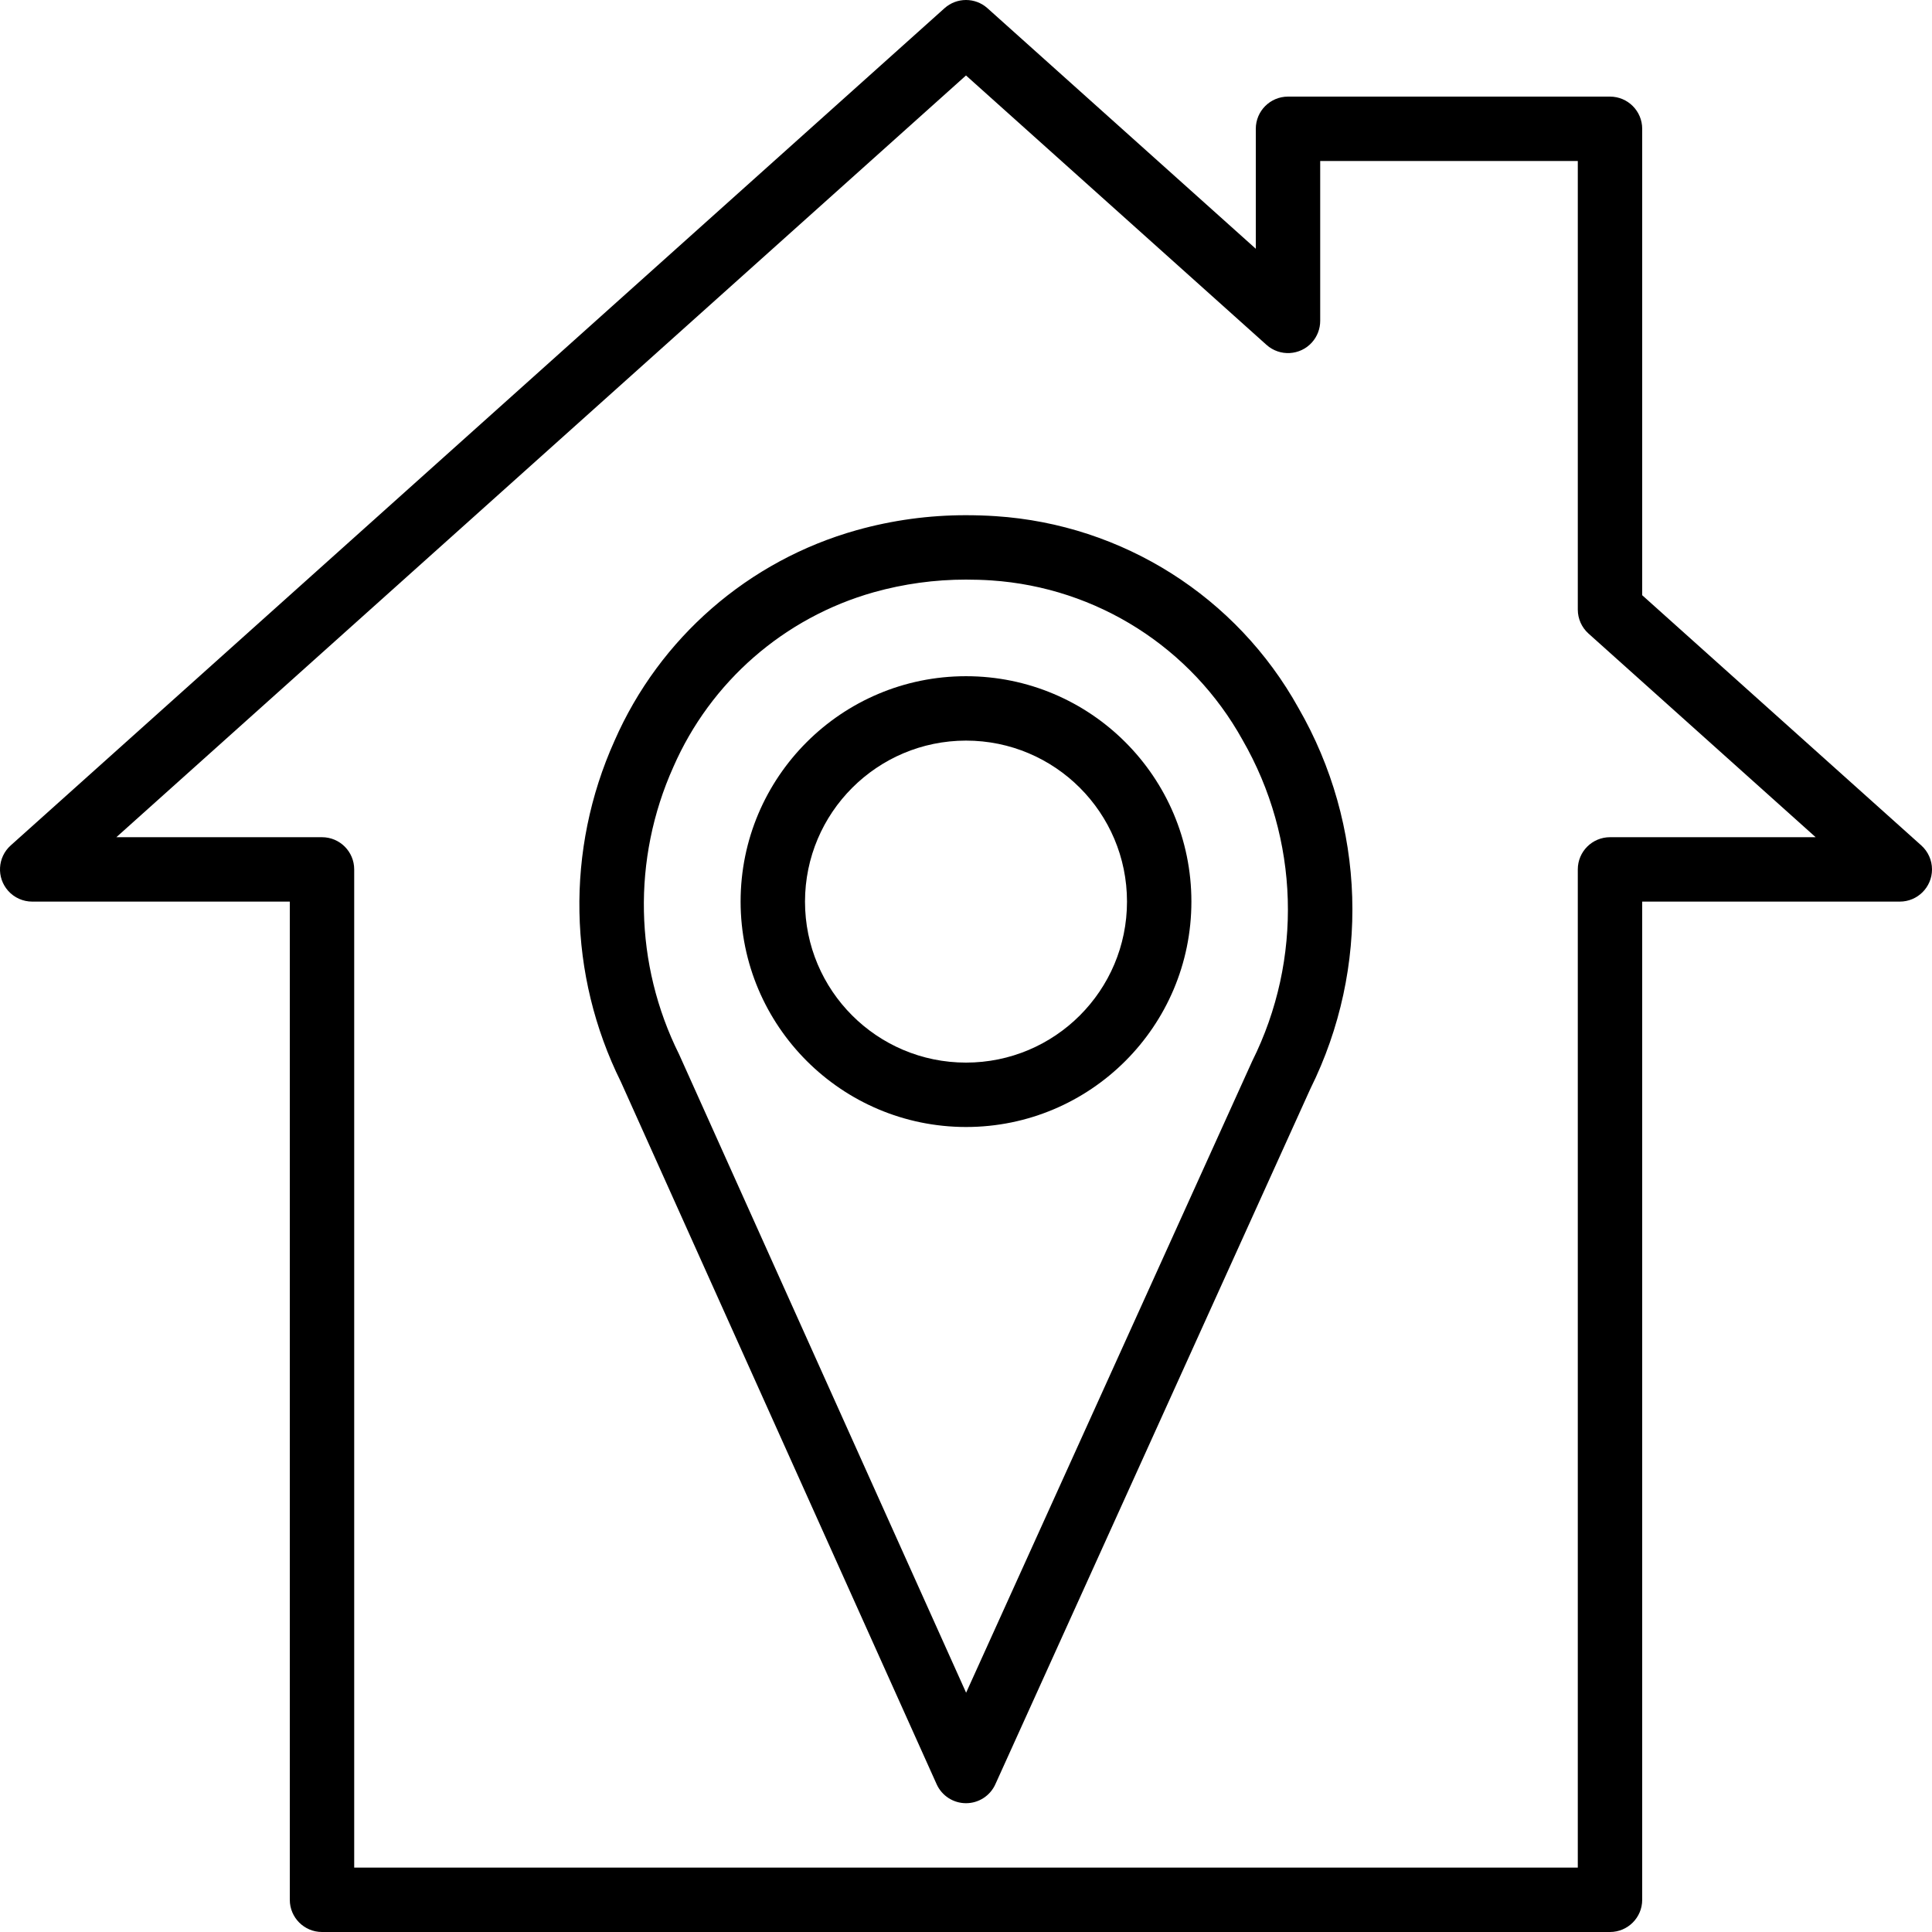 <?xml version="1.0" encoding="iso-8859-1"?>
<!-- Generator: Adobe Illustrator 19.0.0, SVG Export Plug-In . SVG Version: 6.00 Build 0)  -->
<svg version="1.1" id="Capa_1" xmlns="http://www.w3.org/2000/svg" xmlns:xlink="http://www.w3.org/1999/xlink" x="0px" y="0px"
	 viewBox="0 0 480.002 480.002" style="enable-background:new 0 0 480.002 480.002;" xml:space="preserve">
<g>
	<g>
		<path d="M240.001,168.002c-30.928,0-56,25.072-56,56c0.035,30.914,25.086,55.965,56,56c30.928,0,56-25.072,56-56
			C296.001,193.074,270.929,168.002,240.001,168.002z M240.001,264.002c-22.091,0-40-17.909-40-40c0.026-22.081,17.919-39.974,40-40
			c22.091,0,40,17.909,40,40S262.093,264.002,240.001,264.002z"/>
	</g>
</g>
<g>
	<g>
		<path d="M322.591,175.881c-15.339-27.619-43.652-45.56-75.176-47.637c-2.332-0.16-5.043-0.242-7.414-0.242
			c-9.185-0.008-18.327,1.243-27.172,3.719c-26.879,7.552-48.956,26.758-60.156,52.332c-12.172,27.062-11.59,58.151,1.586,84.738
			l78.445,174.492c1.29,2.868,4.14,4.714,7.285,4.719h0.012c3.142,0.001,5.993-1.837,7.289-4.699l78.254-172.766
			C340.468,240.481,339.36,204.949,322.591,175.881z M311.091,263.674l-71.062,156.879L168.72,261.951
			c-11.147-22.376-11.675-48.572-1.437-71.379c9.262-21.206,27.542-37.144,49.812-43.43c7.456-2.088,15.163-3.145,22.906-3.141
			c2.02,0,4.332,0.066,6.32,0.203c26.181,1.756,49.679,16.685,62.391,39.641C322.843,208.372,323.736,238.35,311.091,263.674z"/>
	</g>
</g>
<g>
	<g>
		<path d="M477.341,210.045l-69.34-62.164V32.002c0-4.418-3.582-8-8-8h-80c-4.418,0-8,3.582-8,8v29.805l-66.66-59.762
			c-3.038-2.727-7.642-2.727-10.68,0l-232,208c-3.29,2.948-3.568,8.006-0.619,11.296c1.518,1.694,3.685,2.662,5.959,2.661h64v248
			c0,4.418,3.582,8,8,8h320c4.418,0,8-3.582,8-8v-248h64c4.418,0.001,8-3.58,8.001-7.998
			C480.003,213.73,479.035,211.563,477.341,210.045z M400.001,208.002c-4.418,0-8,3.582-8,8v248h-304v-248c0-4.418-3.582-8-8-8
			H28.908L240.001,18.748l74.66,66.934c3.29,2.949,8.348,2.673,11.297-0.617c1.316-1.468,2.043-3.369,2.043-5.34V40.002h64v111.449
			c0.001,2.273,0.968,4.439,2.66,5.957l56.434,50.594H400.001z"/>
	</g>
</g>
<g>
</g>
<g>
</g>
<g>
</g>
<g>
</g>
<g>
</g>
<g>
</g>
<g>
</g>
<g>
</g>
<g>
</g>
<g>
</g>
<g>
</g>
<g>
</g>
<g>
</g>
<g>
</g>
<g>
</g>
</svg>

